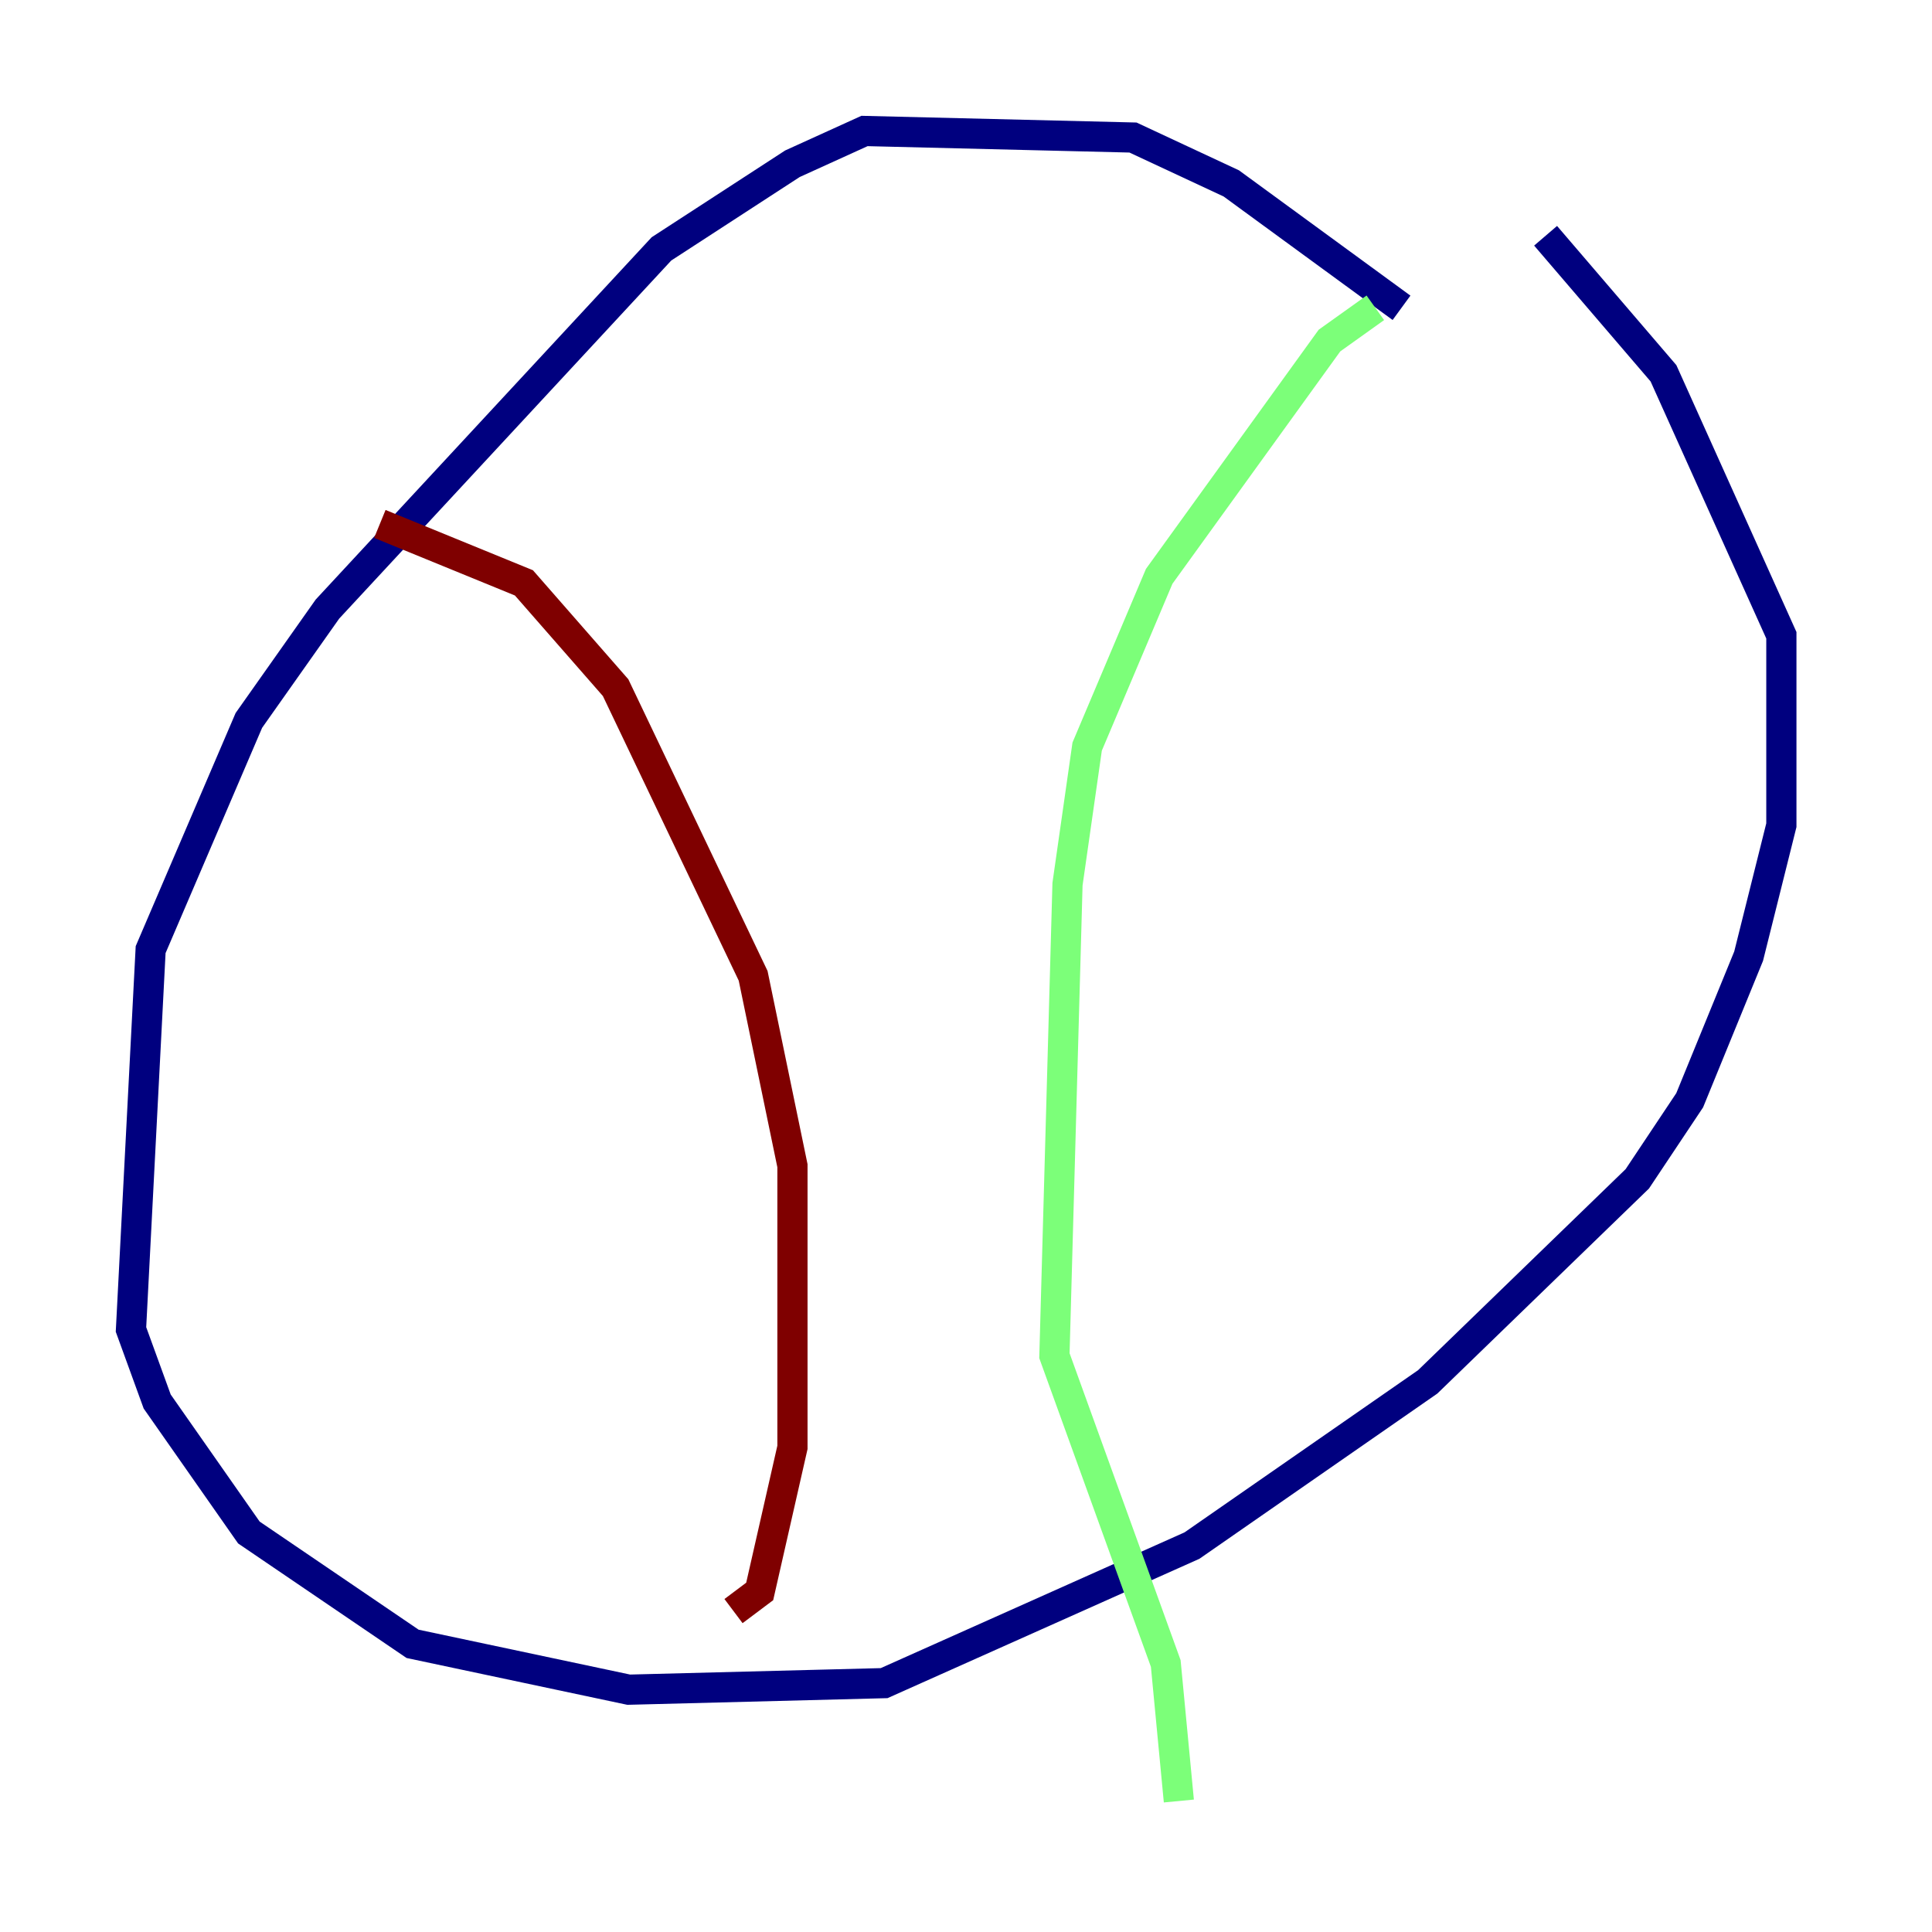 <?xml version="1.0" encoding="utf-8" ?>
<svg baseProfile="tiny" height="128" version="1.2" viewBox="0,0,128,128" width="128" xmlns="http://www.w3.org/2000/svg" xmlns:ev="http://www.w3.org/2001/xml-events" xmlns:xlink="http://www.w3.org/1999/xlink"><defs /><polyline fill="none" points="92.854,20.393 81.573,12.149 75.064,9.112 57.275,8.678 52.502,10.848 43.824,16.488 21.695,40.352 16.488,47.729 9.98,62.915 8.678,88.081 10.414,92.854 16.488,101.532 27.336,108.909 41.654,111.946 58.576,111.512 78.969,102.4 94.59,91.552 108.475,78.102 111.946,72.895 115.851,63.349 118.02,54.671 118.02,42.088 110.21,24.732 102.4,15.62" stroke="#00007f" stroke-width="2" /><polyline fill="none" points="91.119,20.393 88.081,22.563 76.8,38.183 72.027,49.464 70.725,58.576 69.858,89.817 77.234,110.21 78.102,119.322" stroke="#7cff79" stroke-width="2" /><polyline fill="none" points="25.166,34.712 34.712,38.617 40.786,45.559 49.898,64.651 52.502,77.234 52.502,95.891 50.332,105.437 48.597,106.739" stroke="#7f0000" stroke-width="2" /></svg>